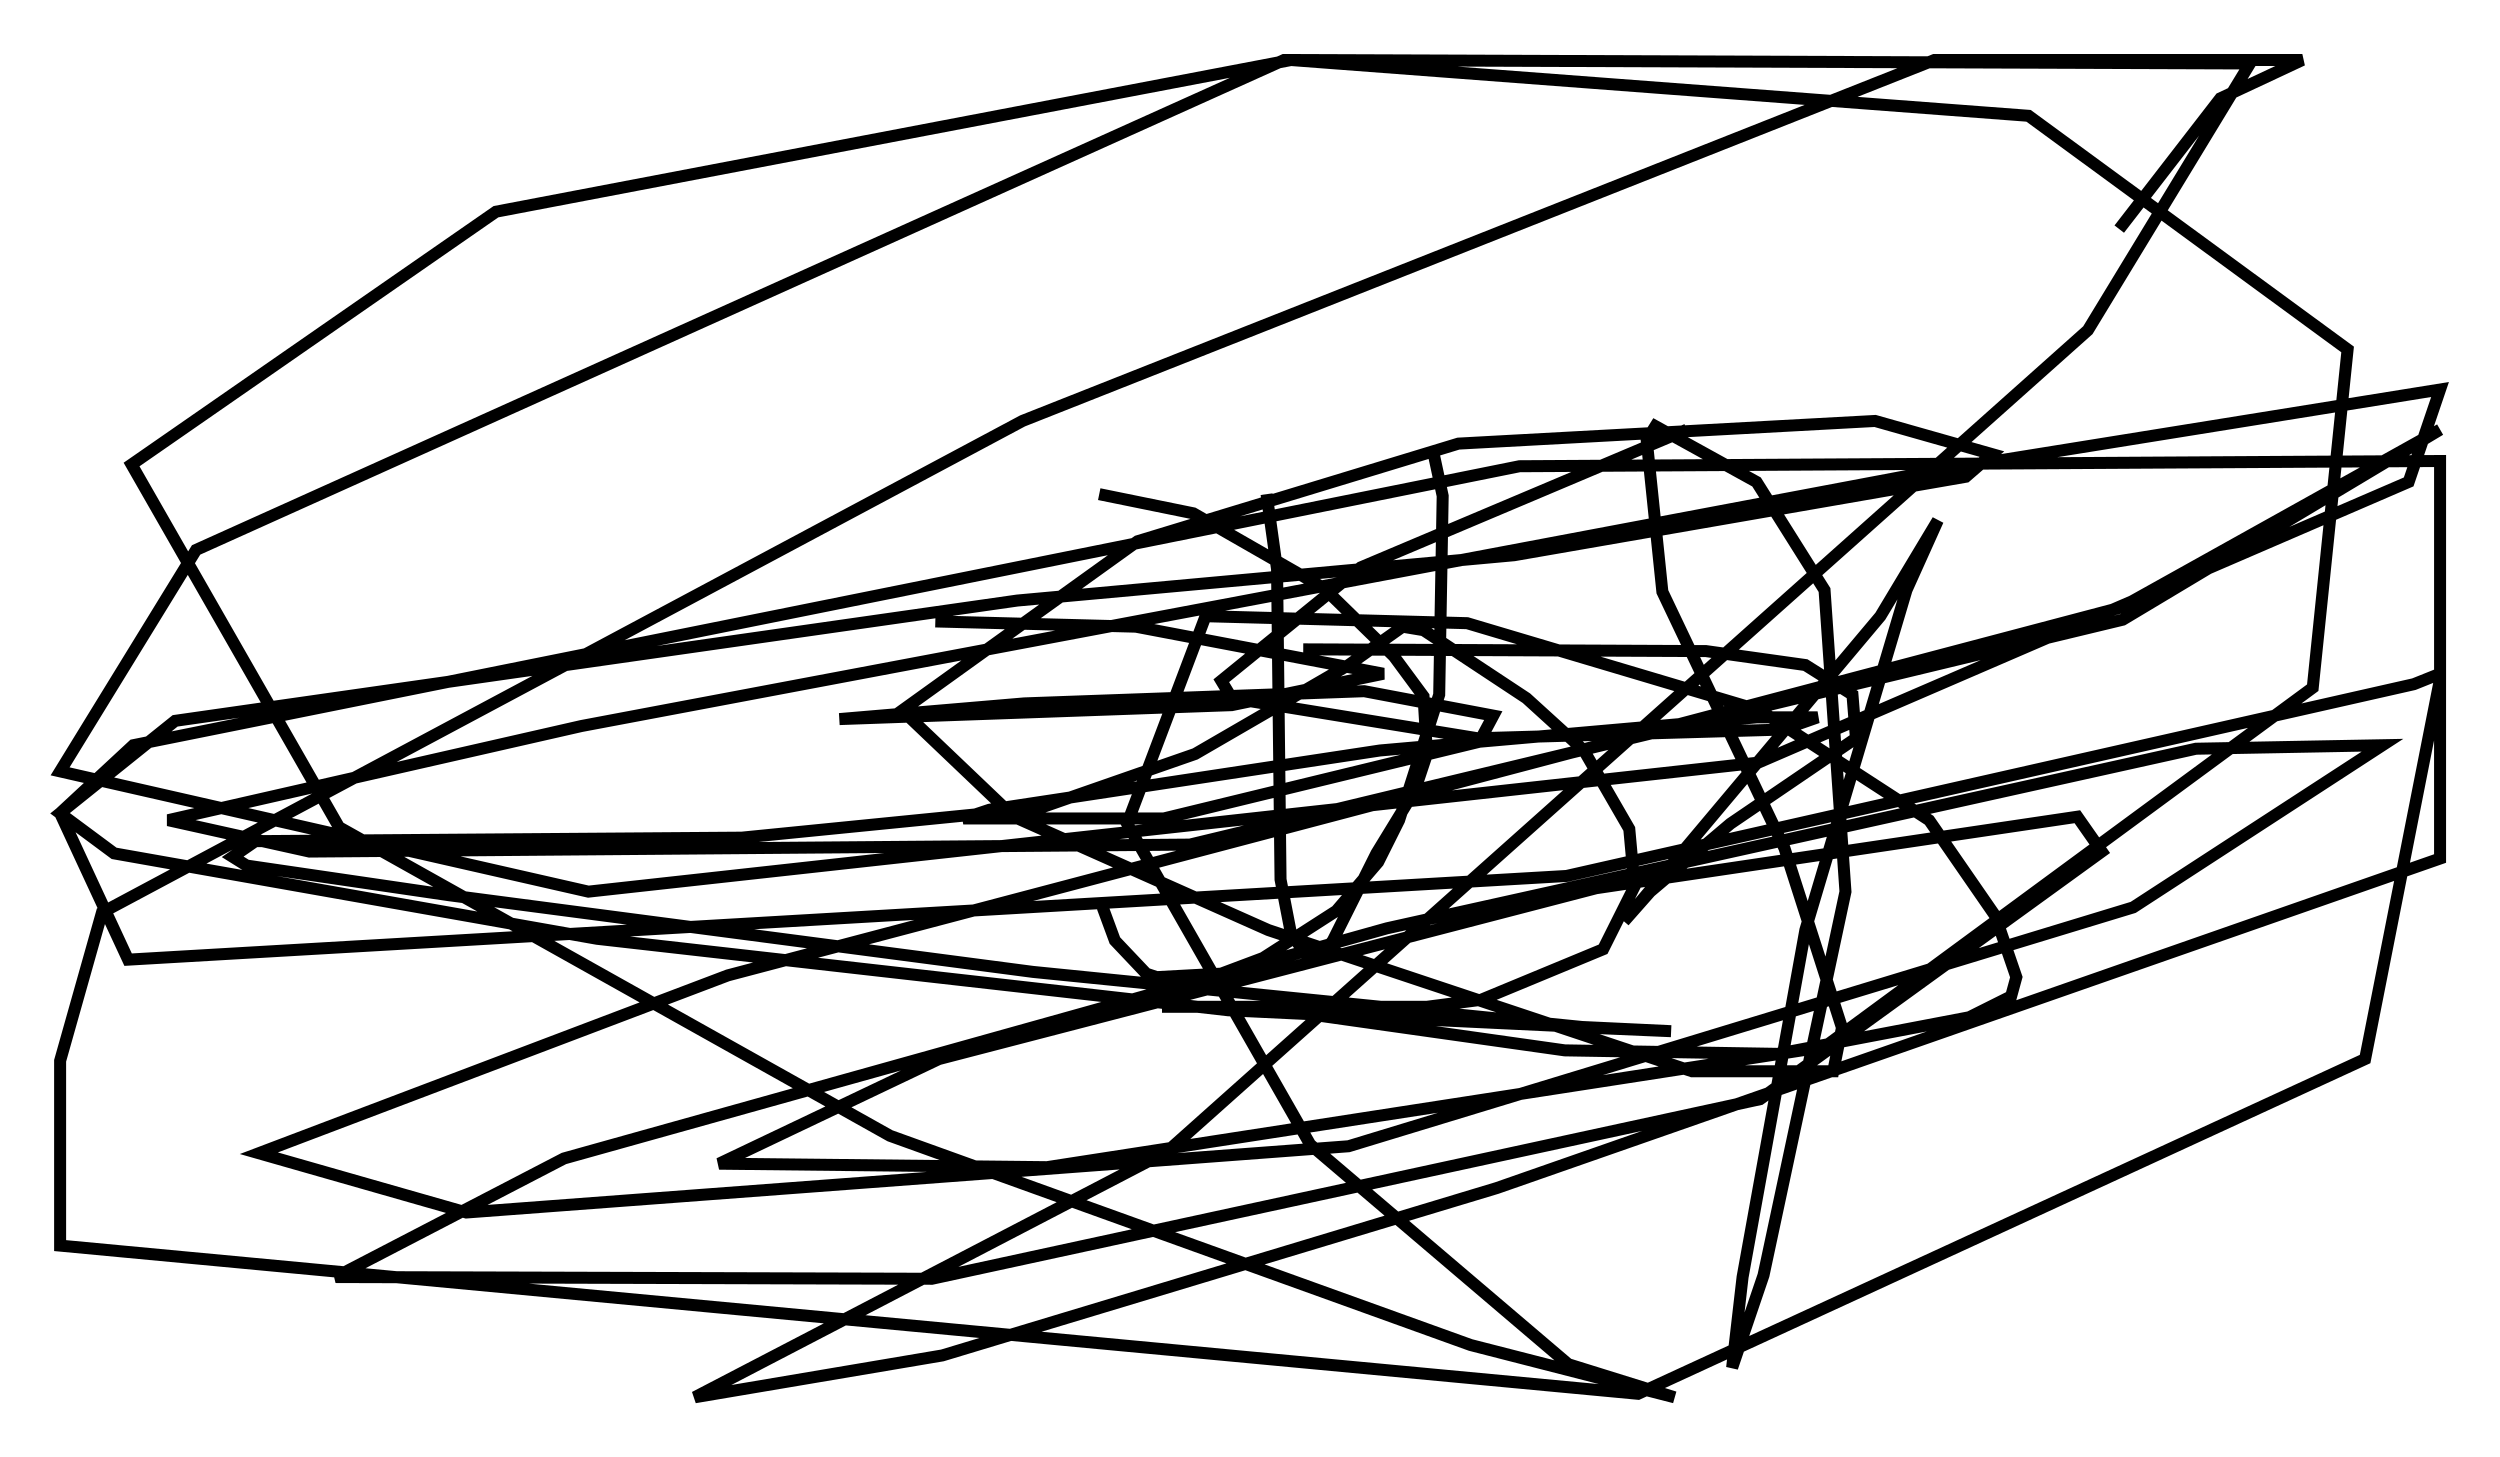 <?xml version="1.0" encoding="utf-8" ?>
<svg baseProfile="full" height="121.408" version="1.1" width="208.268" xmlns="http://www.w3.org/2000/svg" xmlns:ev="http://www.w3.org/2001/xml-events" xmlns:xlink="http://www.w3.org/1999/xlink"><defs /><rect fill="white" height="121.408" width="208.268" x="0" y="0" /><path d="M91.424, 36.955 m0.436, 38.637 l1.017, 2.76 2.615, 2.76 l0.872, 0.291 5.374, -0.291 l3.486, -1.307 6.101, -3.922 l3.486, -4.067 1.743, -3.486 l3.341, -10.458 0.291, -16.559 l-0.872, -4.067 m-13.799, 3.922 l0.872, 6.246 0.291, 25.855 l0.872, 4.503 1.453, 2.034 l1.162, -0.291 0.872, -1.162 l3.631, -7.263 3.196, -5.229 l1.017, -3.05 -0.291, -4.793 l-2.469, -3.341 -5.81, -5.665 l-10.894, -6.246 -7.844, -1.598 m-13.654, 10.603 l16.704, 0.436 20.626, 3.922 l-12.637, 2.615 -32.681, 1.162 l15.397, -1.307 28.324, -1.017 l10.749, 2.034 -1.162, 2.179 l-26.29, 6.391 -16.704, 0.0 l2.179, -0.726 32.536, -4.939 l31.374, -2.76 5.084, 0.0 l-2.905, 1.017 -25.419, 0.726 l-20.48, -3.341 -0.872, -1.453 l11.62, -9.441 27.162, -11.475 m-31.955, 18.302 l33.553, 0.145 8.279, 1.162 l3.922, 2.469 0.291, 3.631 l-10.458, 7.117 -6.682, 5.665 l-2.179, 2.469 21.352, -25.419 l4.793, -7.989 -2.615, 5.81 l-8.425, 28.324 -5.229, 28.905 l-0.872, 7.553 2.615, -7.698 l6.827, -31.955 -1.743, -25.128 l-5.665, -9.006 -8.425, -4.648 l-0.726, 1.162 1.307, 12.637 l10.168, 21.352 4.793, 14.961 l-0.726, 3.631 -11.765, 0.0 l-35.296, -11.765 -21.207, -9.441 l-9.296, -8.86 19.609, -14.089 l26.726, -8.134 34.715, -1.888 l9.732, 2.76 -2.179, 1.888 l-37.62, 6.536 -41.397, 3.777 l-70.156, 10.022 -9.587, 7.698 l4.503, 3.341 40.235, 7.117 l52.581, 5.955 36.894, 1.743 l-6.827, -0.291 -46.335, -4.648 l-48.659, -6.391 -16.849, -2.469 l-1.162, -0.726 1.888, -1.307 l40.525, -0.291 24.838, -2.469 l12.927, -4.503 12.782, -7.408 l4.503, -3.196 1.743, 0.291 l8.57, 5.665 4.793, 4.358 l3.777, 6.536 0.436, 4.793 l-2.615, 5.229 -10.168, 4.212 l-4.503, 0.581 -22.078, 0.0 l7.844, 0.0 25.709, 3.631 l17.721, 0.291 15.978, -3.05 l3.486, -1.743 0.436, -1.598 l-1.743, -5.084 -5.52, -7.989 l-14.089, -9.151 -24.402, -7.263 l-21.788, -0.581 -6.536, 17.285 l15.251, 26.726 21.497, 18.302 l8.86, 2.76 -16.994, -4.358 l-48.369, -17.43 -45.899, -25.709 l-17.285, -30.212 30.357, -21.061 l66.234, -12.637 61.441, 4.648 l26.581, 19.464 -2.905, 28.179 l-40.67, 29.922 -64.782, 10.022 l-27.307, -0.291 18.302, -8.715 l54.76, -14.235 40.089, -5.955 l2.034, 2.905 -28.469, 20.626 l-68.994, 14.961 -49.676, -0.145 l19.028, -9.877 68.559, -19.173 l67.397, -14.961 15.542, -0.291 l-20.771, 13.508 -65.363, 19.899 l-73.497, 5.52 -17.285, -4.939 l39.073, -14.816 116.056, -30.648 l26.581, -14.816 -26.436, 15.832 l-77.709, 18.737 -73.352, 0.581 l-11.765, -2.615 34.425, -7.844 l112.424, -21.207 42.413, -6.827 l-2.615, 7.698 -54.179, 23.385 l-97.463, 10.749 -44.011, -10.022 l11.33, -18.447 90.637, -40.816 l80.469, 0.291 -13.508, 22.223 l-76.693, 68.413 -39.363, 20.48 l20.626, -3.486 46.19, -13.944 l78.581, -27.452 0.0, -15.397 l-2.179, 0.872 -70.592, 15.978 l-119.832, 6.972 -5.665, -12.201 l6.101, -5.665 115.475, -23.24 l76.693, -0.436 0.0, 18.156 l-6.246, 31.665 -60.57, 27.888 l-131.452, -12.346 0.0, -15.397 l3.486, -12.346 76.693, -40.961 l75.966, -30.067 30.648, 0.0 l-6.827, 3.196 -8.425, 10.894 " fill="none" stroke="black" stroke-width="1" /></svg>